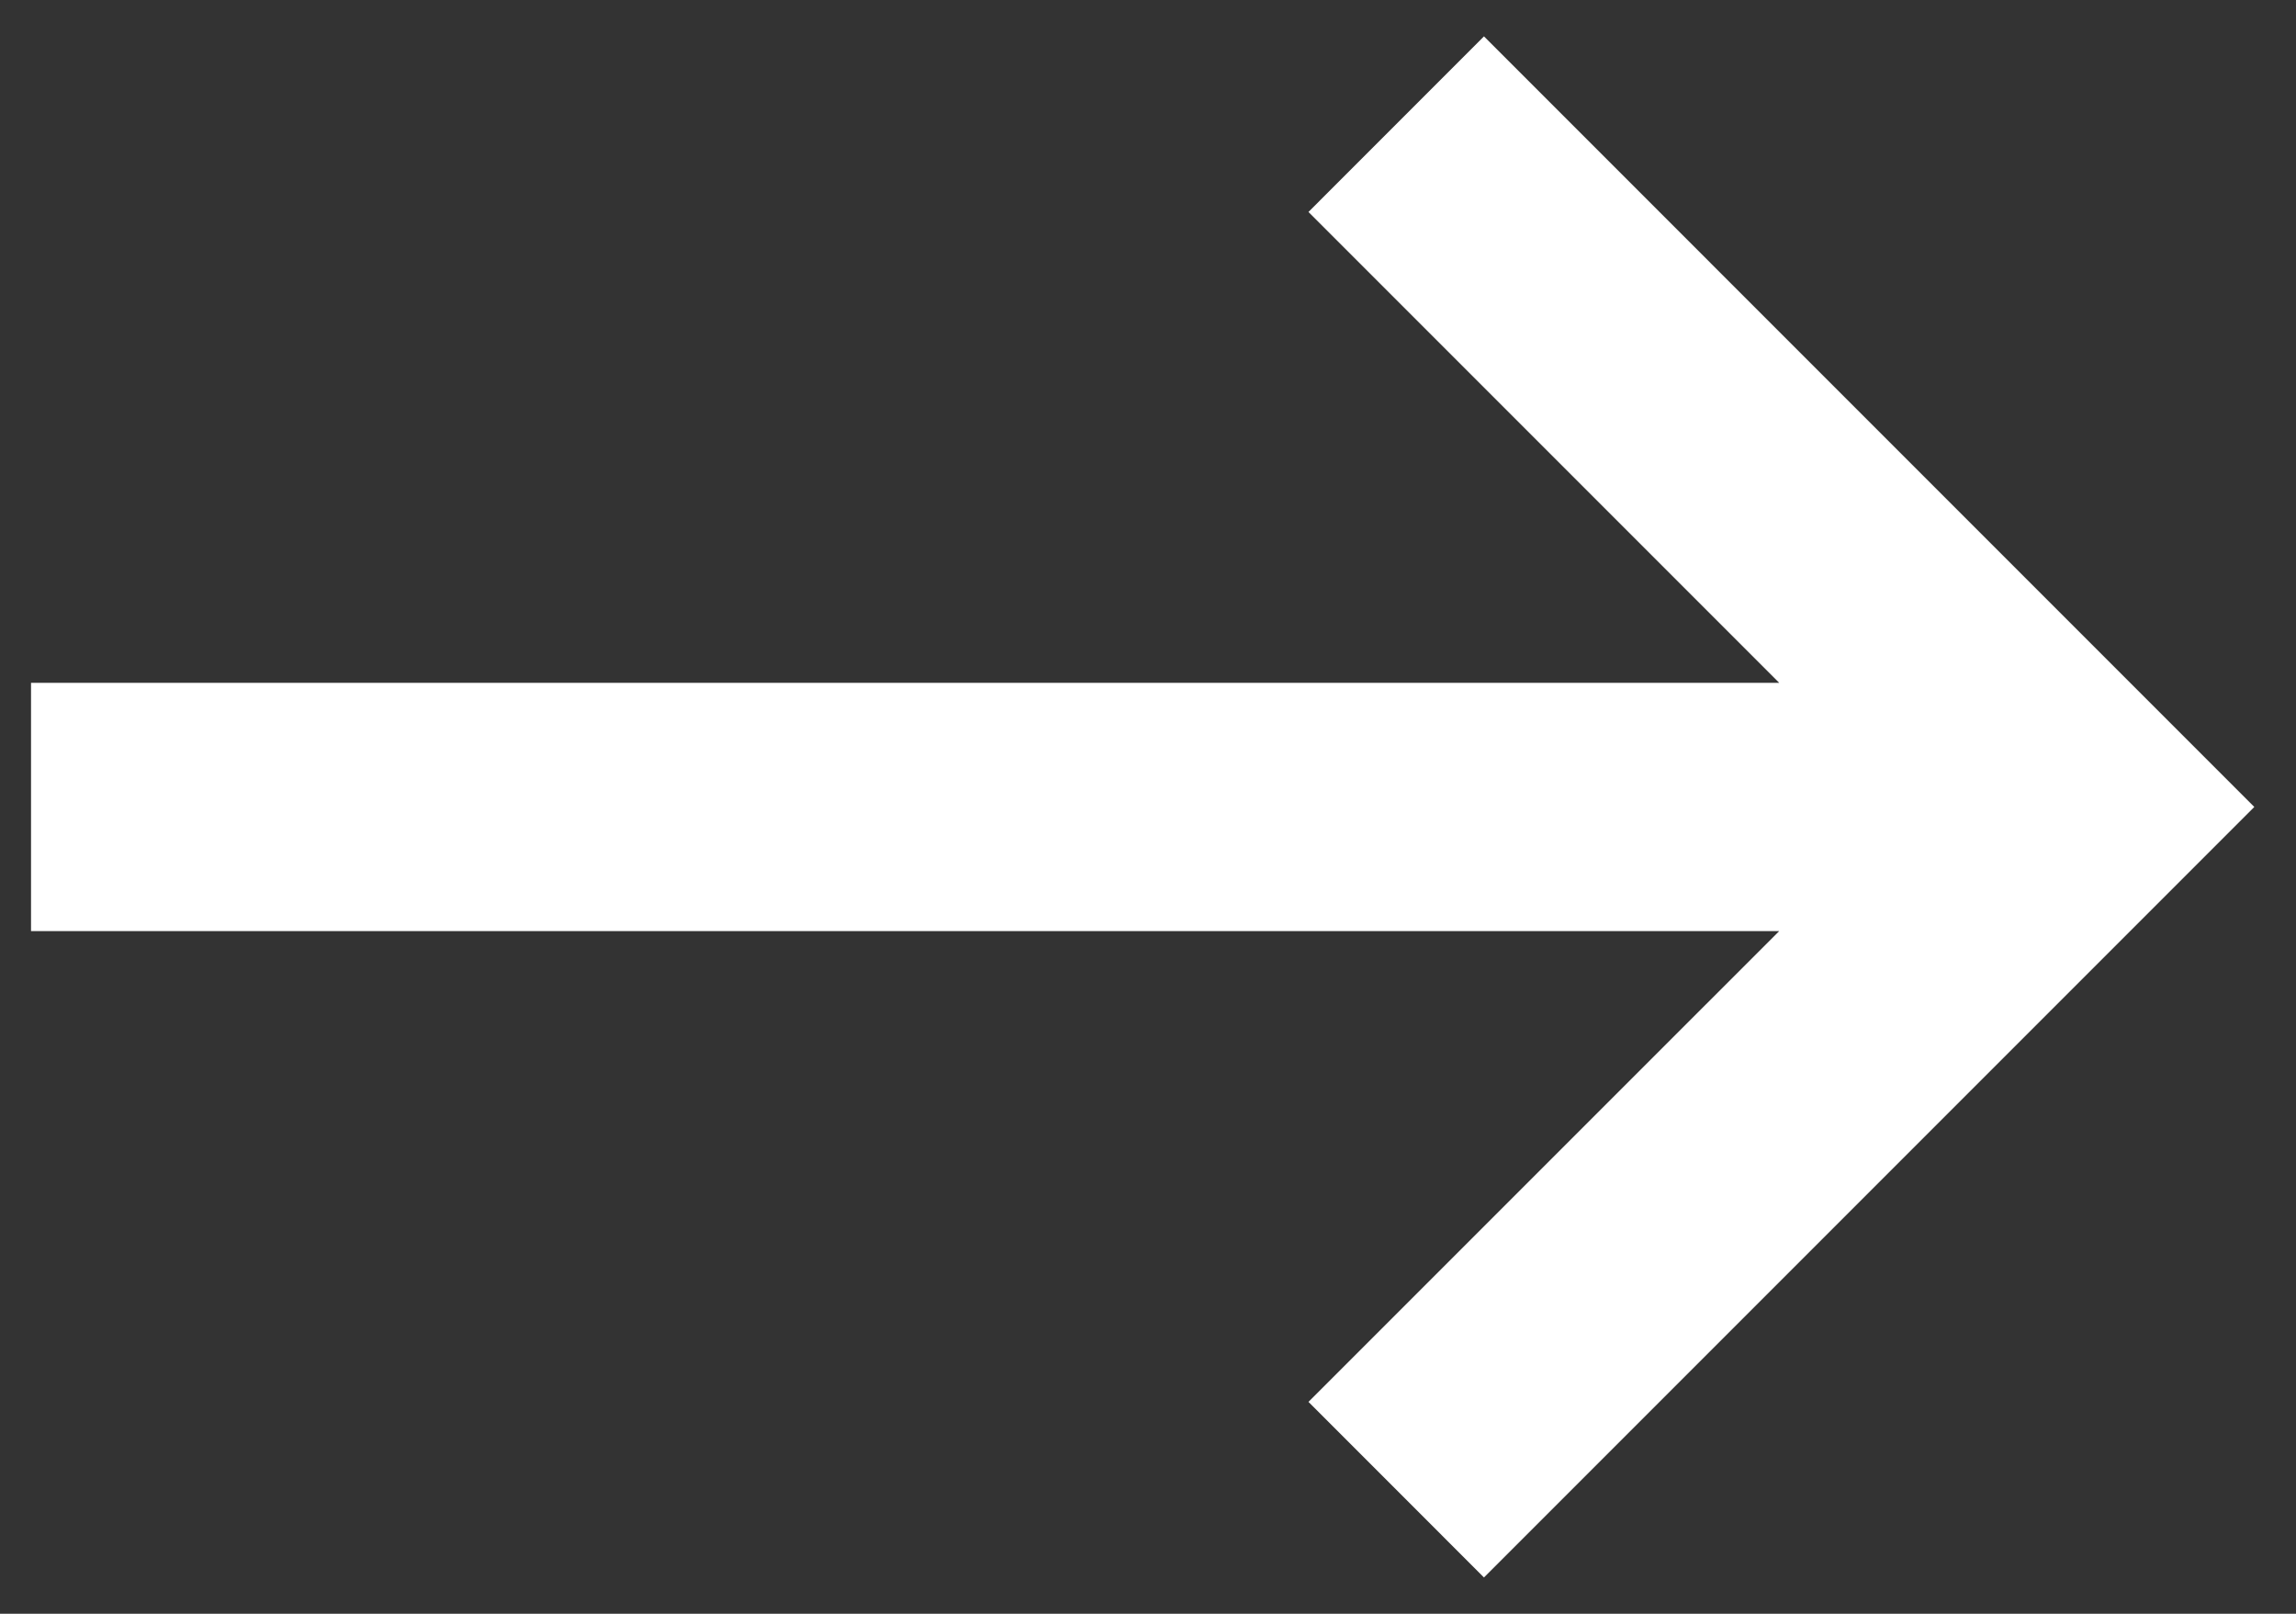 <svg width="37" height="26" viewBox="0 0 37 26" fill="none" xmlns="http://www.w3.org/2000/svg">
<rect x="0" y="0" width="37" height="26" fill="#333333" stroke="none"/>
<path fill-rule="evenodd" clip-rule="evenodd" d="M23.914 0.586L36.328 13.001L23.914 25.415L21.086 22.586L28.672 15.001L0.5 15.001V11.001L28.672 11.001L21.086 3.415L23.914 0.586Z" fill="white"/>
</svg>

